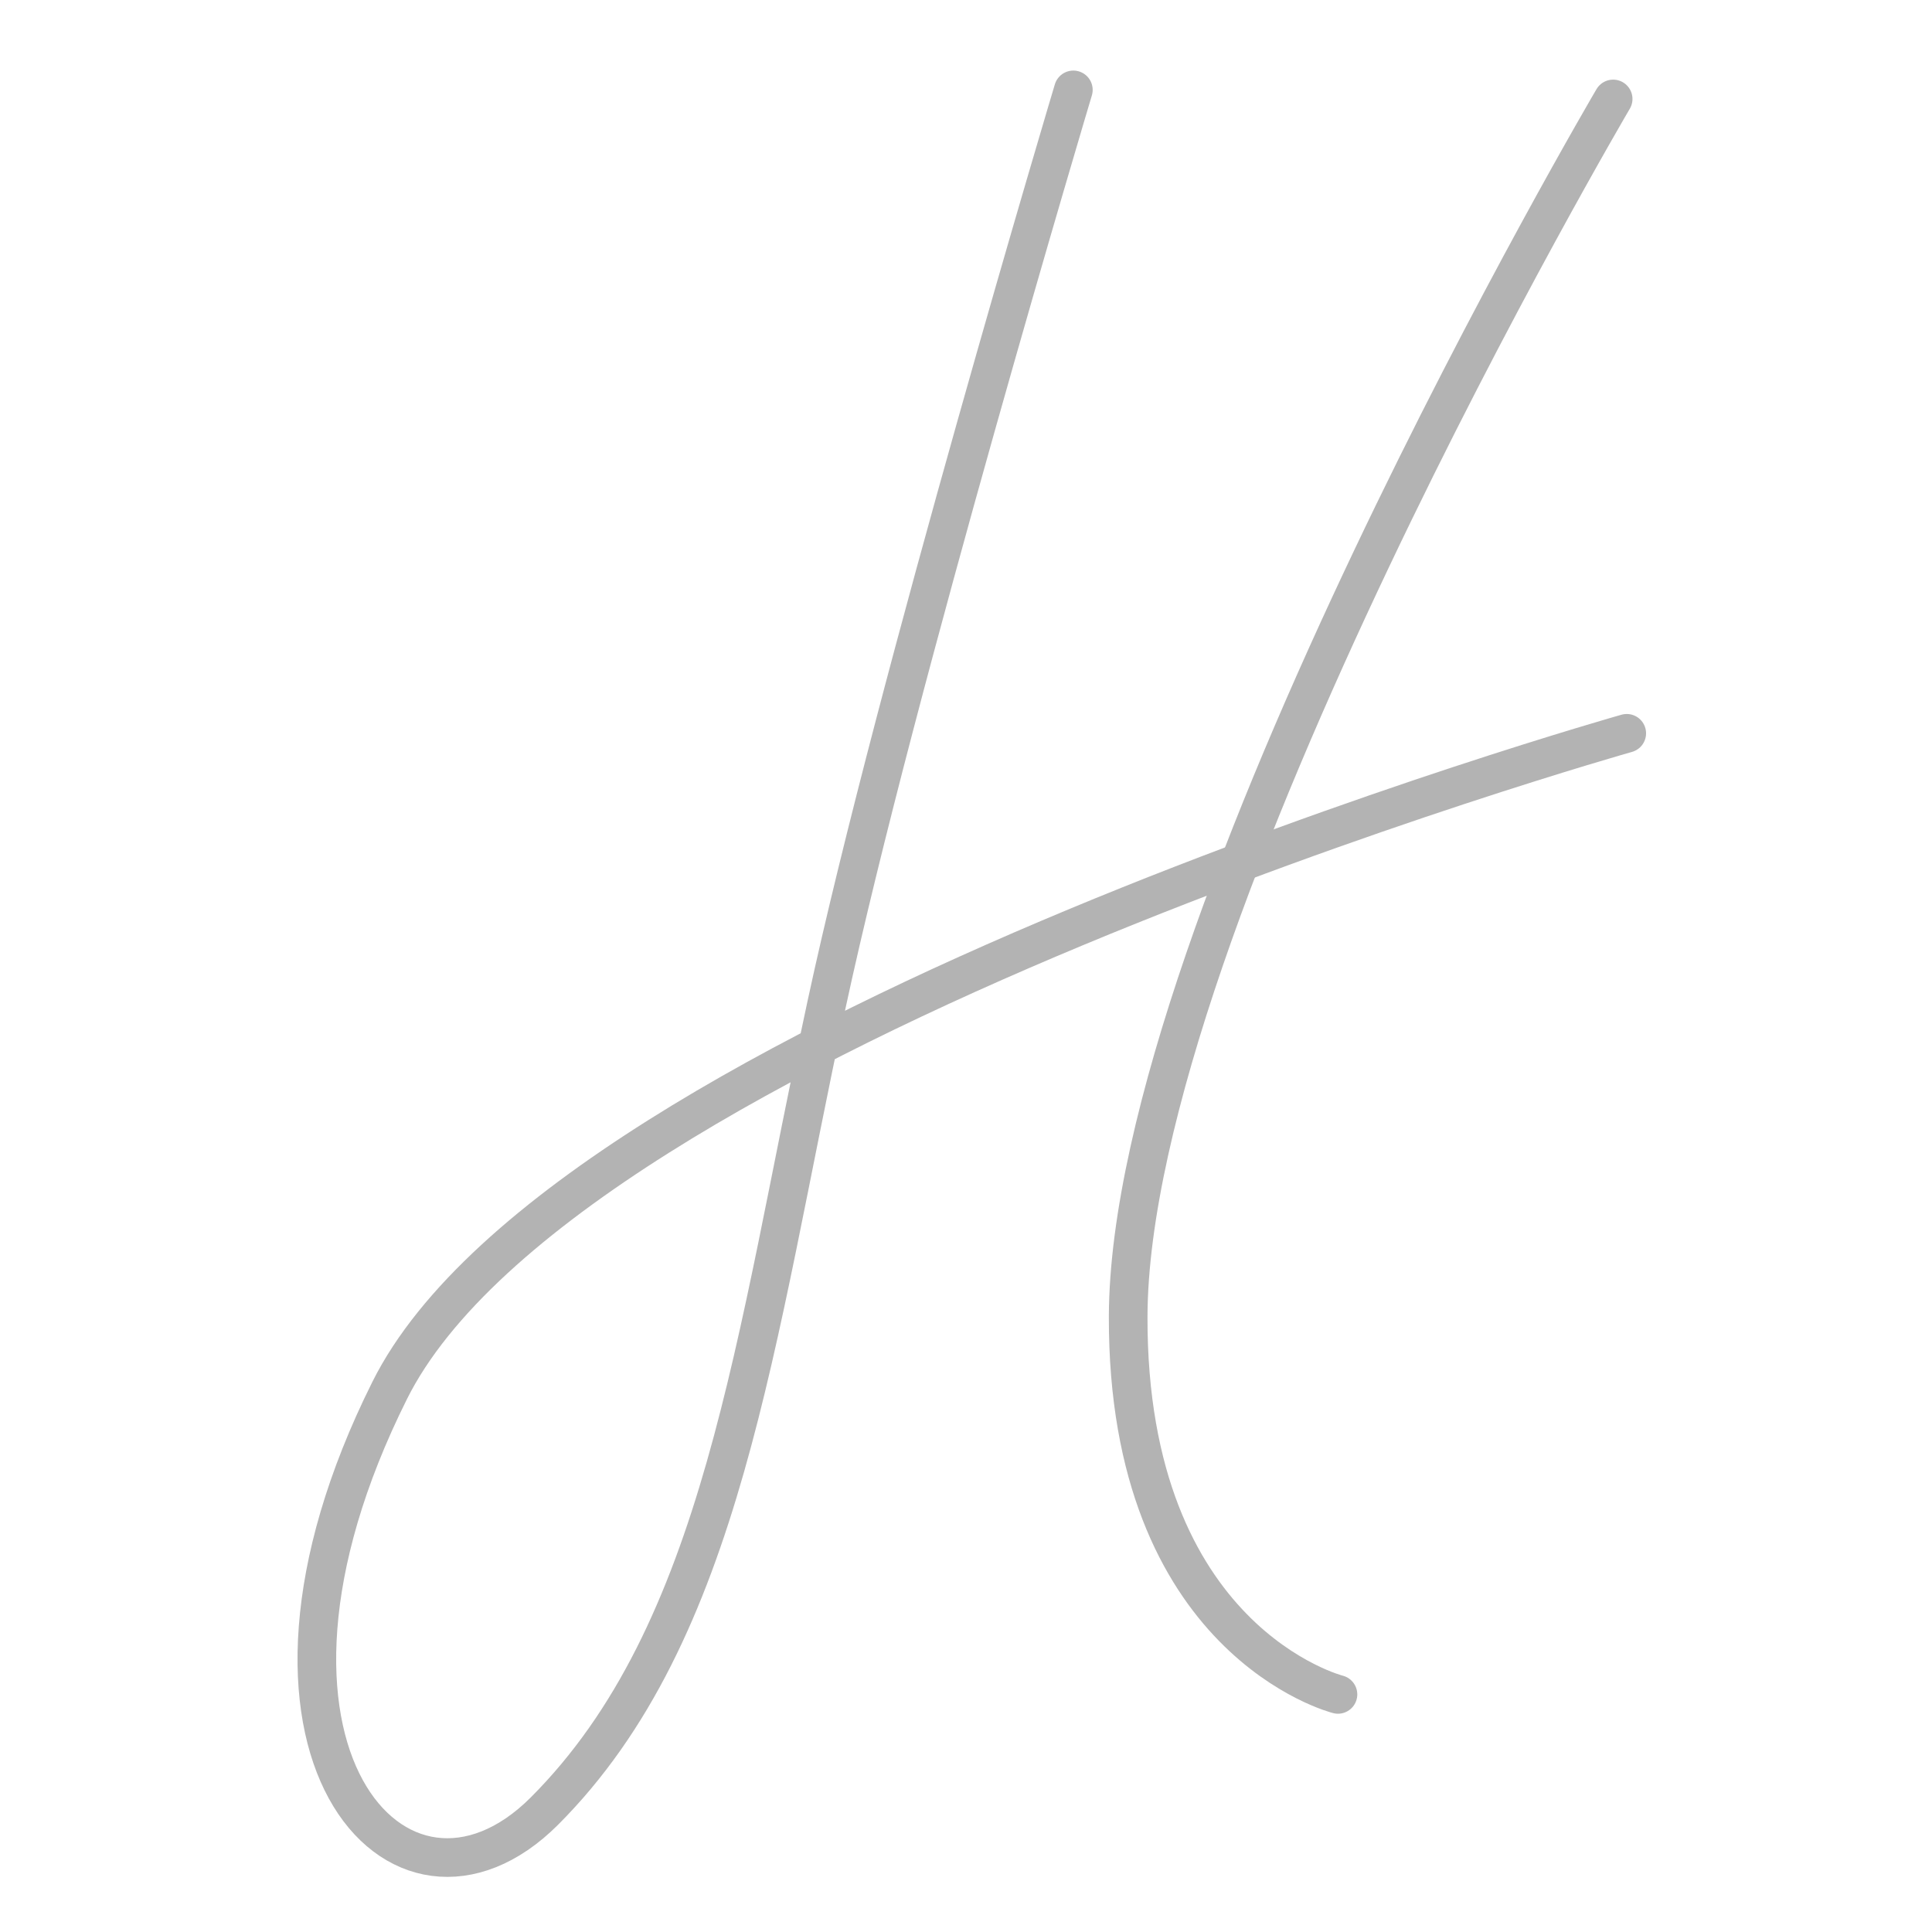 <svg width="500" height="500" viewBox="0 0 500 500" fill="none" xmlns="http://www.w3.org/2000/svg">
<g filter="url(#filter0_d_14_2)">
<rect x="37" y="37" width="426" height="426" rx="213" fill="white"/>
</g>
<g filter="url(#filter1_d_14_2)">
<path d="M415.481 23.609C415.481 23.609 290.25 236.589 289.97 338.735C289.739 422.823 344.264 436.509 344.264 436.509" stroke="#B3B3B3" stroke-width="10" stroke-linecap="round"/>
<path d="M275.783 21.263C275.783 21.263 229.857 174.643 211.897 258.042C193.183 344.941 185.219 420.344 138.884 466.717C101.533 504.098 52.533 450.557 98.868 357.812C145.203 265.068 419 187.781 419 187.781" stroke="#B3B3B3" stroke-width="10" stroke-linecap="round"/>
</g>
<defs>
<filter id="filter0_d_14_2" x="23" y="23" width="456" height="456" filterUnits="userSpaceOnUse" color-interpolation-filters="sRGB">
<feFlood flood-opacity="0" result="BackgroundImageFix"/>
<feColorMatrix in="SourceAlpha" type="matrix" values="0 0 0 0 0 0 0 0 0 0 0 0 0 0 0 0 0 0 127 0" result="hardAlpha"/>
<feMorphology radius="5" operator="dilate" in="SourceAlpha" result="effect1_dropShadow_14_2"/>
<feOffset dx="1" dy="1"/>
<feGaussianBlur stdDeviation="5"/>
<feComposite in2="hardAlpha" operator="out"/>
<feColorMatrix type="matrix" values="0 0 0 0 0 0 0 0 0 0 0 0 0 0 0 0 0 0 0.25 0"/>
<feBlend mode="normal" in2="BackgroundImageFix" result="effect1_dropShadow_14_2"/>
<feBlend mode="normal" in="SourceGraphic" in2="effect1_dropShadow_14_2" result="shape"/>
</filter>
<filter id="filter1_d_14_2" x="66.997" y="8.262" width="369.004" height="487.477" filterUnits="userSpaceOnUse" color-interpolation-filters="sRGB">
<feFlood flood-opacity="0" result="BackgroundImageFix"/>
<feColorMatrix in="SourceAlpha" type="matrix" values="0 0 0 0 0 0 0 0 0 0 0 0 0 0 0 0 0 0 127 0" result="hardAlpha"/>
<feOffset dx="2" dy="2"/>
<feGaussianBlur stdDeviation="5"/>
<feComposite in2="hardAlpha" operator="out"/>
<feColorMatrix type="matrix" values="0 0 0 0 0 0 0 0 0 0 0 0 0 0 0 0 0 0 0.25 0"/>
<feBlend mode="normal" in2="BackgroundImageFix" result="effect1_dropShadow_14_2"/>
<feBlend mode="normal" in="SourceGraphic" in2="effect1_dropShadow_14_2" result="shape"/>
</filter>
</defs>
</svg>
